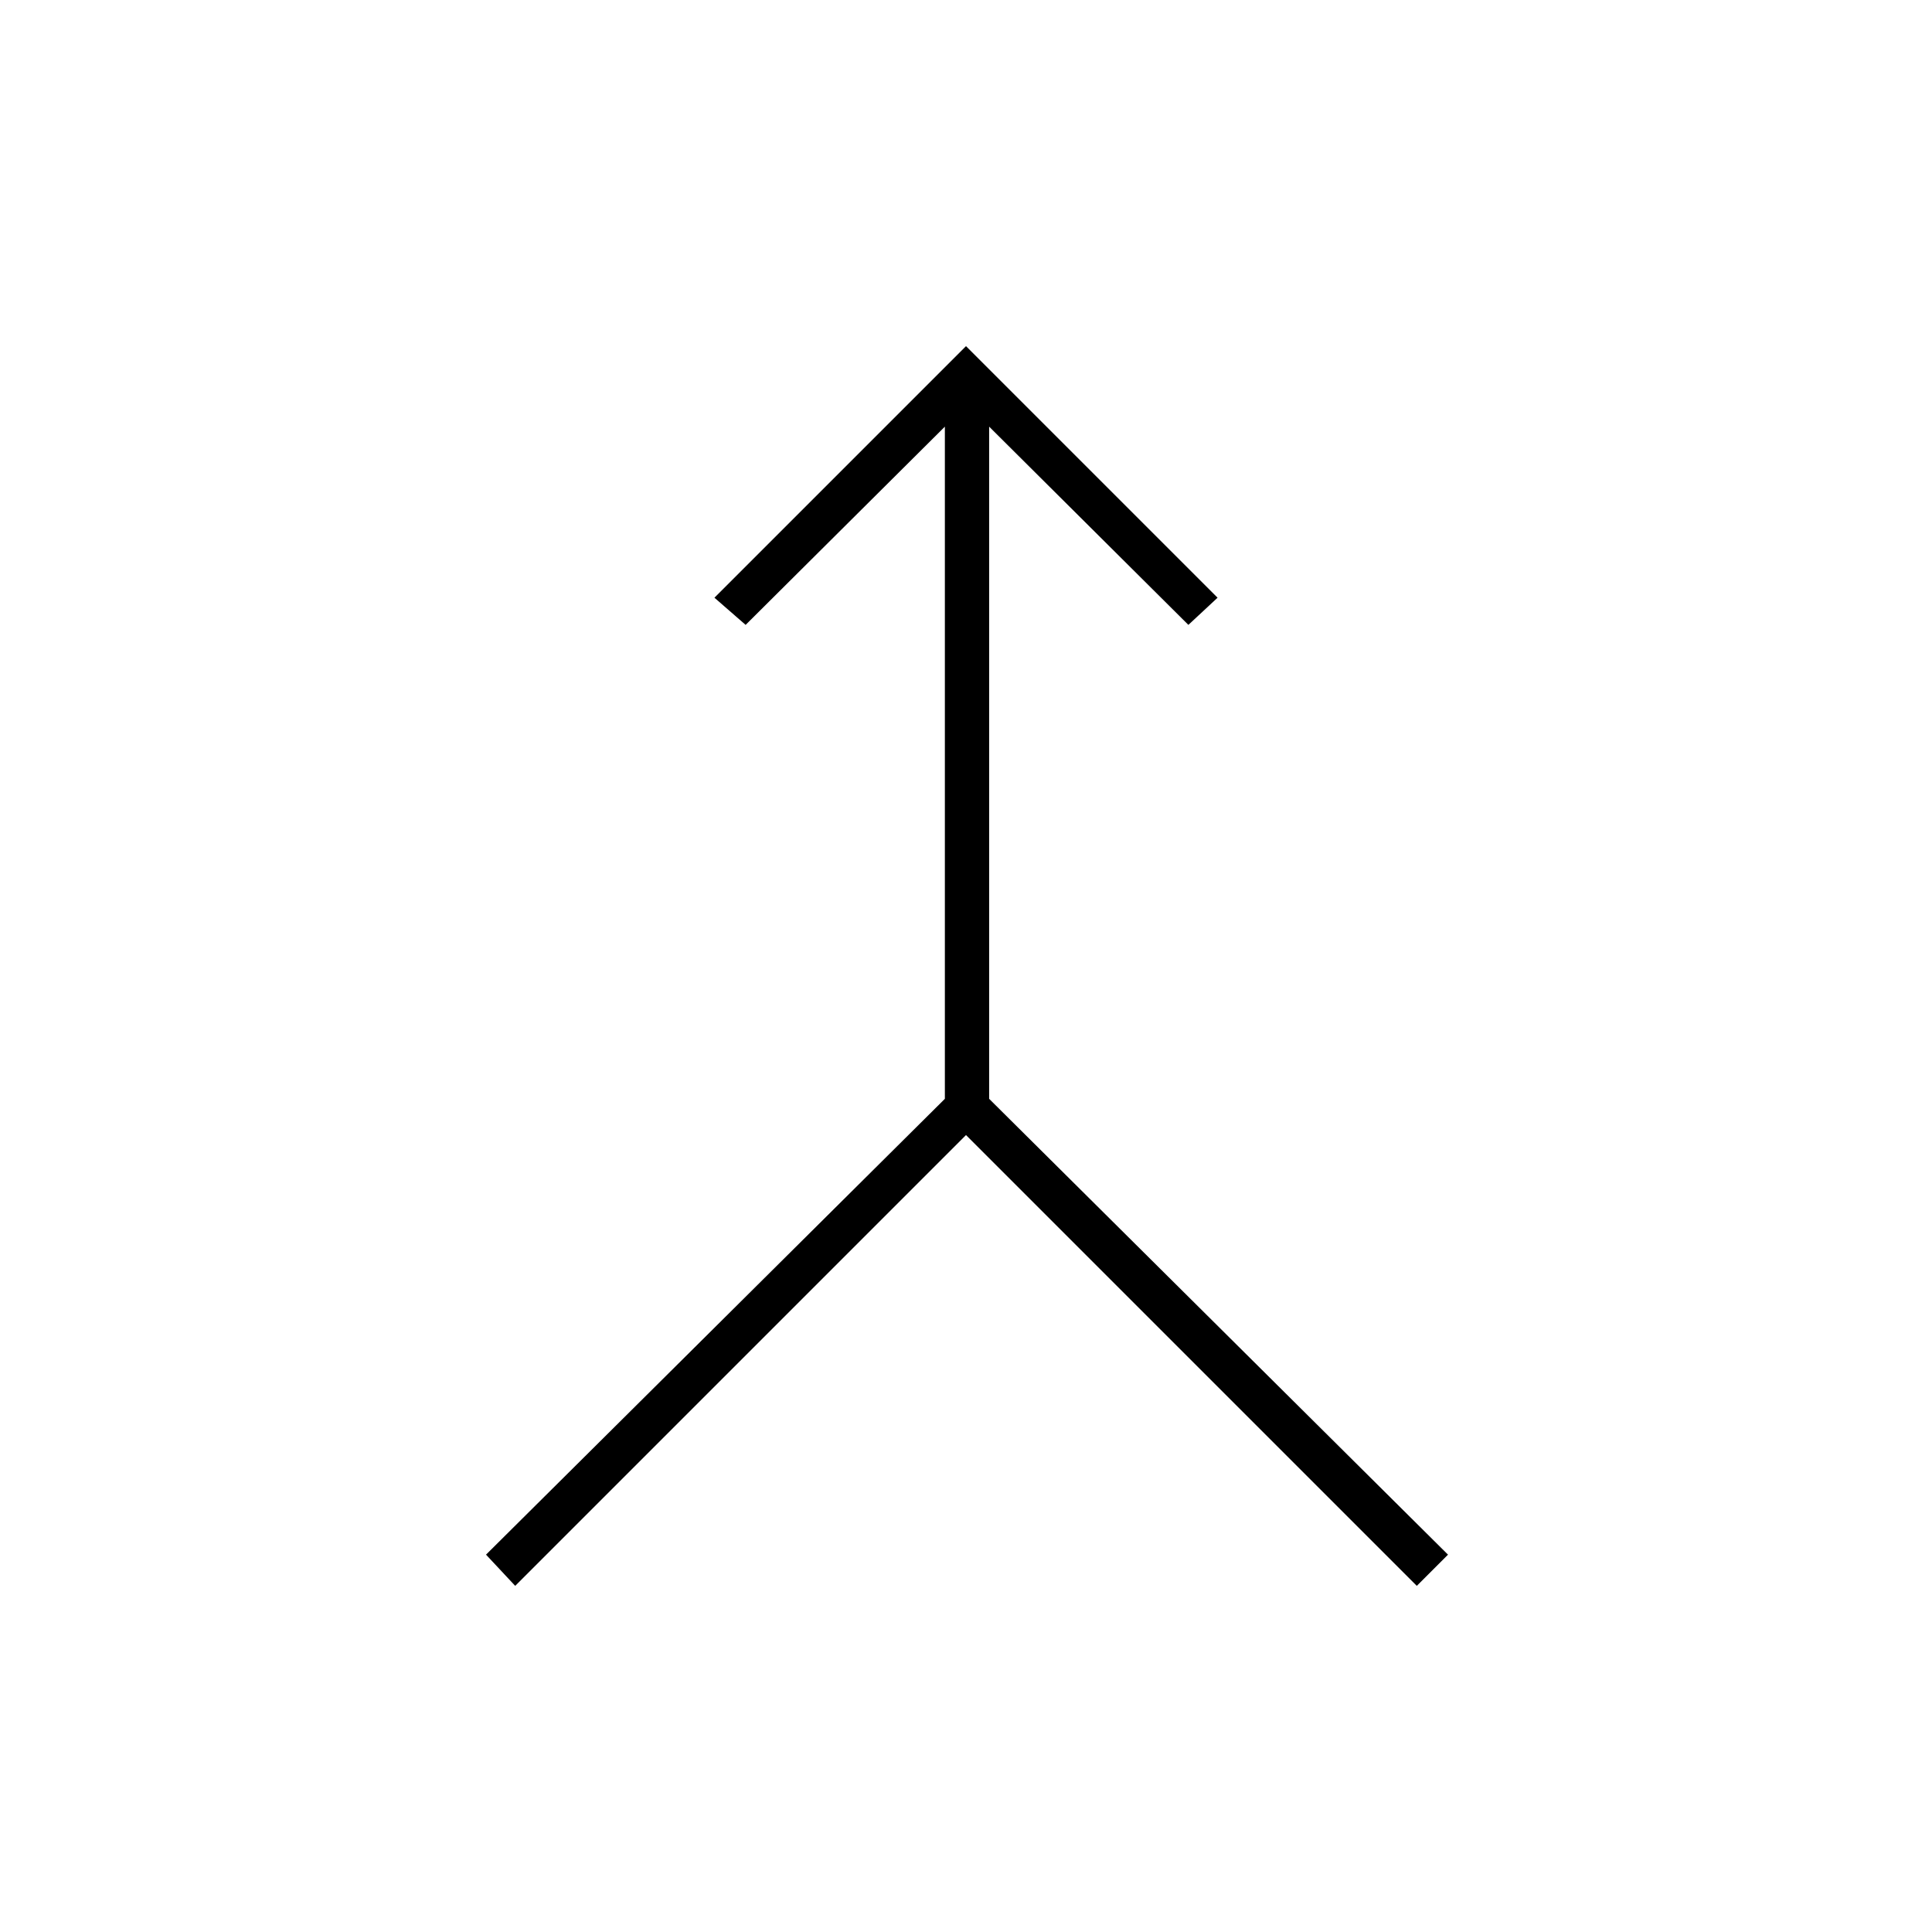 <svg xmlns="http://www.w3.org/2000/svg" height="48" viewBox="0 -960 960 960" width="48"><path d="m256-172-14.5-15.5 228-226.5v-334l-99 98.5L355-663l125-125 125 125-14.5 13.5-99-98.5v334l228 226.5L704-172 480-396 256-172Z"/></svg>